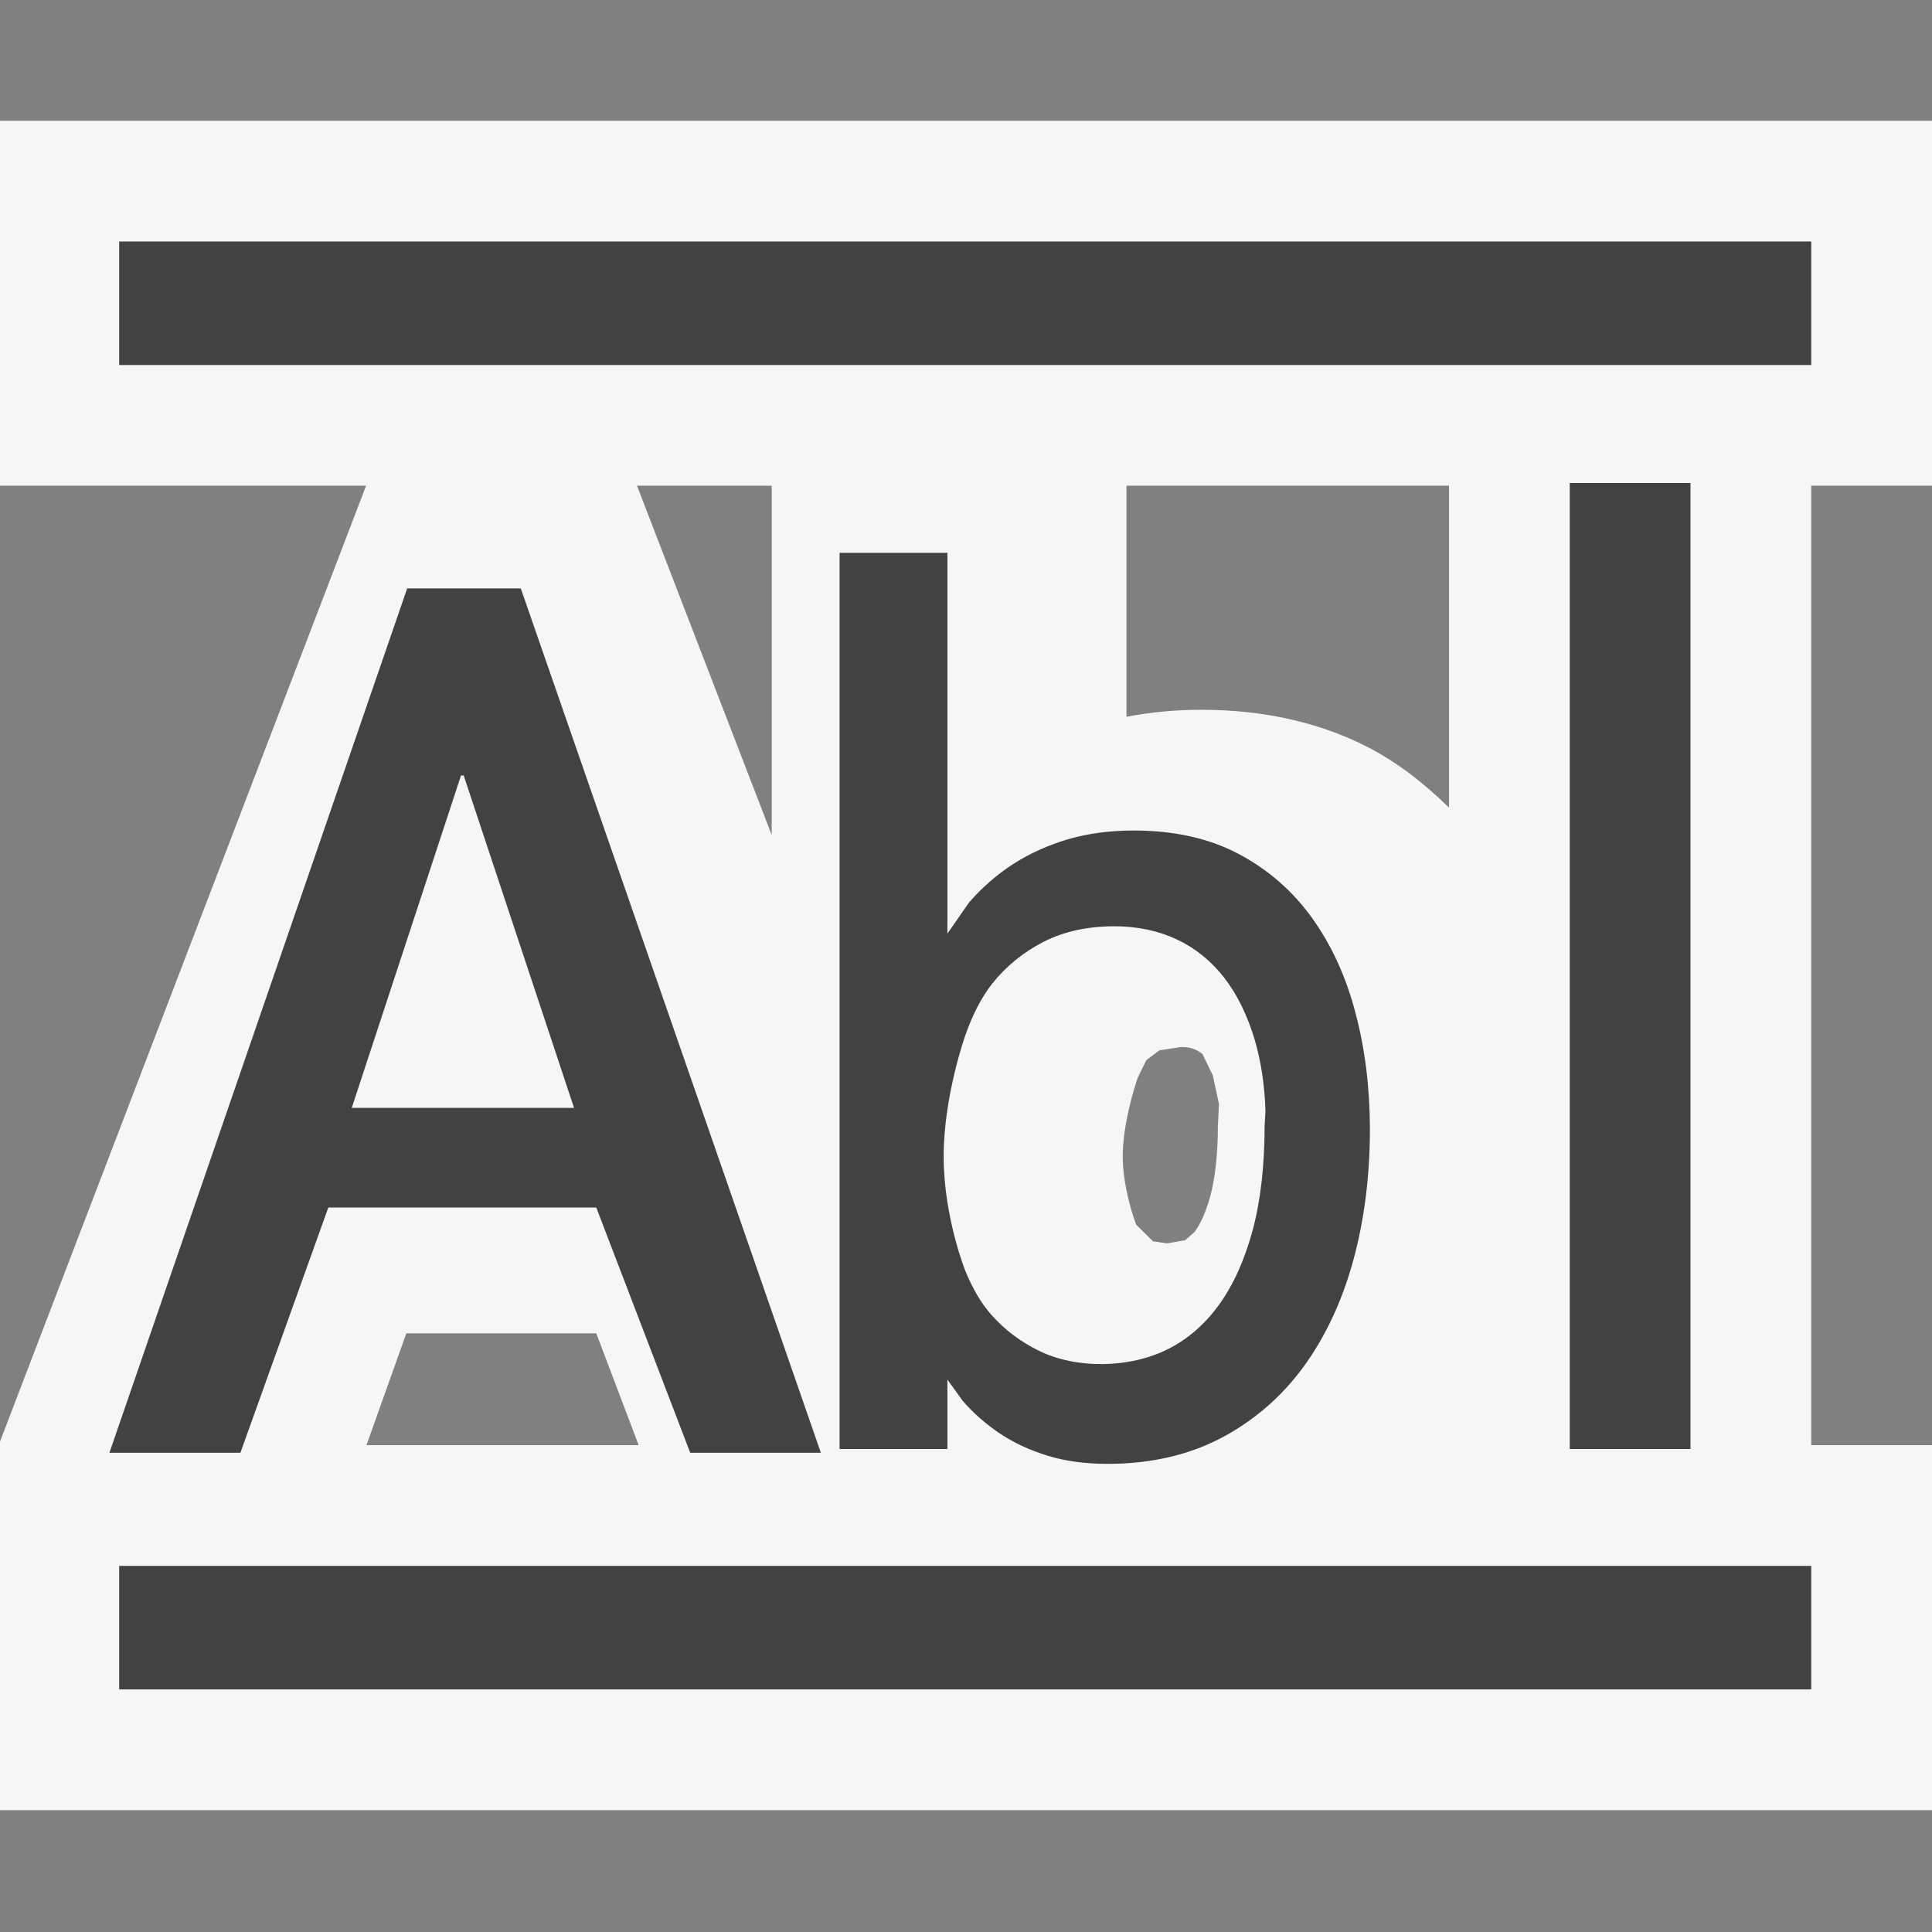 <svg height="16" width="16" xmlns="http://www.w3.org/2000/svg"><rect width="100%" height="100%" fill="#808080" stroke="none"/><path d="m0 0h16v16h-16z" fill="#f6f6f6" opacity="0"/><path d="m16 4.022v-3.022h-16.014v3.022h3.046l-3.043 7.945h-.004v.01l.015 1.023h-.014v1.991h16.014v-3.023h-1v-7.946zm-5.914 5.301c0 .233-.023.441-.066.595-.047.164-.099.247-.127.284l-.078.069-.151.026-.115-.017-.139-.137c-.031-.078-.112-.332-.112-.566 0-.254.091-.561.126-.656l.069-.141.109-.082.178-.027c.077 0 .117.014.177.056l.087.179.051.237zm-3.695-5.301v2.893l-1.116-2.893zm-3.026 7.02h1.573l.351.926h-2.254zm8.635-4.354c-.206-.2-.431-.38-.695-.512-.396-.198-.853-.298-1.355-.298-.215 0-.423.02-.621.058v-1.914h2.671z" fill="#f6f6f6"/><g fill="#424242"><path d="m13 4h1v8h-1z"/><path d="m11.225 8.387c-.078-.299-.199-.562-.36-.786s-.365-.401-.609-.53-.534-.193-.866-.193c-.198 0-.38.024-.547.073-.165.049-.316.117-.453.205-.136.088-.257.194-.365.318l-.179.258v-3.154h-.893v7.422h.893v-.575l.126.175c.087.102.189.19.304.269.117.078.249.14.398.186s.314.068.498.068c.353 0 .666-.071.937-.212.272-.143.499-.338.682-.586.183-.25.321-.543.414-.879.093-.338.14-.703.14-1.097-.001-.342-.04-.663-.12-.962zm-1.479-.607c.151.071.282.176.39.314.109.14.194.313.255.517.051.174.082.371.089.587l-.007.125c0 .327-.033.62-.1.869-.067.246-.161.453-.278.614-.117.162-.26.285-.421.366-.322.162-.76.166-1.069.015-.153-.075-.286-.175-.393-.296-.085-.096-.156-.216-.218-.367 0 0-.179-.447-.179-.947s.179-1.002.179-1.002c.062-.177.136-.318.224-.43.114-.143.256-.259.424-.345s.365-.129.587-.129c.19 0 .364.037.517.109z"/><path d="m.987 2h14.013v1.023h-14.013z"/><path d="m.987 12.968h14.013v1.023h-14.013z"/><path d="m1.991 12.031.728-2.031h2.219l.778 2.031h1.082l-2.485-7.158h-.941l-2.441 7.086-.025.072zm1.827-5.609h.022l.914 2.753h-1.841z"/></g></svg>